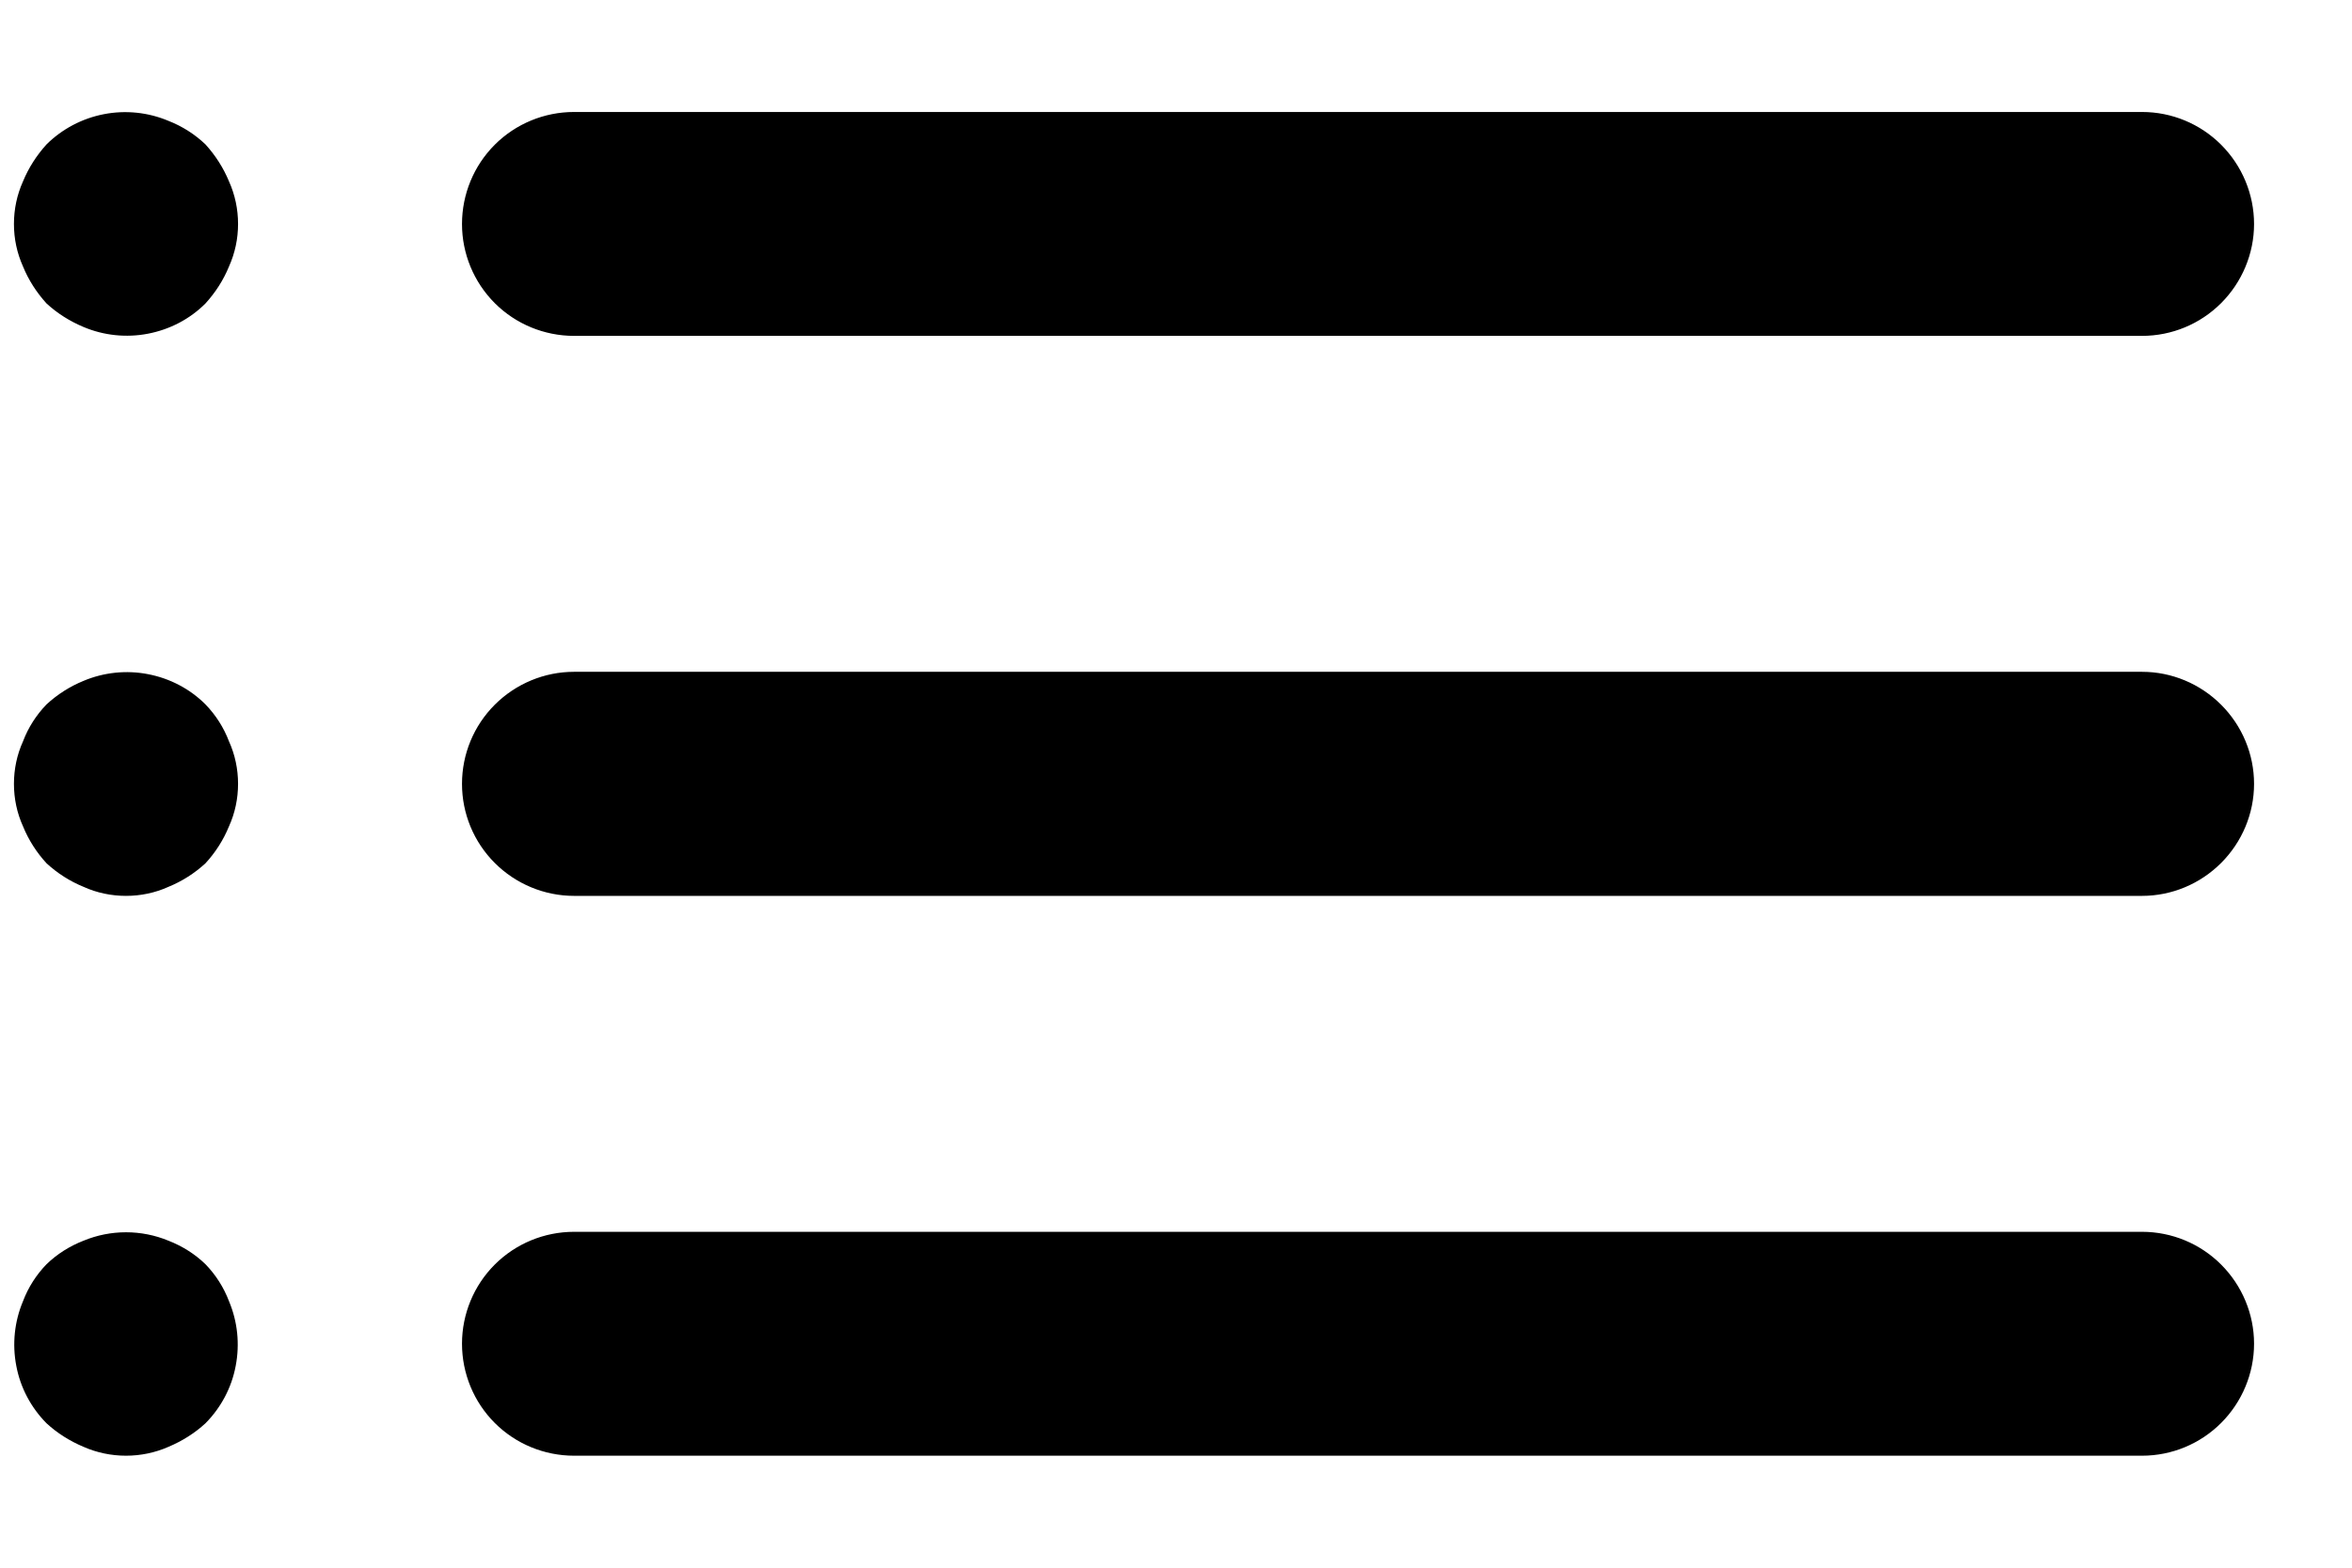 <svg width="30" height="20" viewBox="0 0 14 8" fill="none" xmlns="http://www.w3.org/2000/svg">
<path d="M1.223 6.86C1.16 6.799 1.085 6.752 1.003 6.72C0.841 6.653 0.659 6.653 0.497 6.72C0.415 6.752 0.34 6.799 0.277 6.86C0.216 6.923 0.168 6.998 0.137 7.08C0.086 7.201 0.072 7.335 0.097 7.465C0.121 7.594 0.184 7.713 0.277 7.807C0.341 7.866 0.416 7.913 0.497 7.947C0.576 7.982 0.663 8 0.75 8C0.837 8 0.924 7.982 1.003 7.947C1.084 7.913 1.159 7.866 1.223 7.807C1.316 7.713 1.379 7.594 1.403 7.465C1.428 7.335 1.414 7.201 1.363 7.08C1.332 6.998 1.284 6.923 1.223 6.86ZM3.417 1.333H12.75C12.927 1.333 13.096 1.263 13.221 1.138C13.346 1.013 13.417 0.843 13.417 0.667C13.417 0.49 13.346 0.32 13.221 0.195C13.096 0.07 12.927 0 12.75 0H3.417C3.24 0 3.07 0.07 2.945 0.195C2.82 0.32 2.75 0.49 2.75 0.667C2.75 0.843 2.82 1.013 2.945 1.138C3.07 1.263 3.24 1.333 3.417 1.333ZM1.223 3.527C1.13 3.434 1.011 3.372 0.881 3.347C0.752 3.322 0.618 3.336 0.497 3.387C0.416 3.42 0.341 3.468 0.277 3.527C0.216 3.59 0.168 3.665 0.137 3.747C0.101 3.826 0.083 3.913 0.083 4C0.083 4.087 0.101 4.174 0.137 4.253C0.17 4.334 0.218 4.409 0.277 4.473C0.341 4.532 0.416 4.58 0.497 4.613C0.576 4.649 0.663 4.667 0.75 4.667C0.837 4.667 0.924 4.649 1.003 4.613C1.084 4.58 1.159 4.532 1.223 4.473C1.282 4.409 1.33 4.334 1.363 4.253C1.399 4.174 1.417 4.087 1.417 4C1.417 3.913 1.399 3.826 1.363 3.747C1.332 3.665 1.284 3.59 1.223 3.527ZM12.75 3.333H3.417C3.24 3.333 3.07 3.404 2.945 3.529C2.82 3.654 2.75 3.823 2.75 4C2.75 4.177 2.82 4.346 2.945 4.471C3.07 4.596 3.24 4.667 3.417 4.667H12.75C12.927 4.667 13.096 4.596 13.221 4.471C13.346 4.346 13.417 4.177 13.417 4C13.417 3.823 13.346 3.654 13.221 3.529C13.096 3.404 12.927 3.333 12.75 3.333ZM1.223 0.193C1.16 0.133 1.085 0.085 1.003 0.053C0.882 0.002 0.748 -0.012 0.619 0.013C0.489 0.038 0.37 0.101 0.277 0.193C0.218 0.258 0.17 0.333 0.137 0.413C0.101 0.493 0.083 0.579 0.083 0.667C0.083 0.754 0.101 0.84 0.137 0.92C0.17 1.001 0.218 1.075 0.277 1.14C0.341 1.199 0.416 1.246 0.497 1.28C0.618 1.331 0.752 1.345 0.881 1.32C1.011 1.295 1.13 1.233 1.223 1.14C1.282 1.075 1.33 1.001 1.363 0.92C1.399 0.84 1.417 0.754 1.417 0.667C1.417 0.579 1.399 0.493 1.363 0.413C1.33 0.333 1.282 0.258 1.223 0.193ZM12.75 6.667H3.417C3.24 6.667 3.07 6.737 2.945 6.862C2.82 6.987 2.75 7.157 2.75 7.333C2.75 7.51 2.82 7.68 2.945 7.805C3.07 7.93 3.24 8 3.417 8H12.75C12.927 8 13.096 7.93 13.221 7.805C13.346 7.68 13.417 7.51 13.417 7.333C13.417 7.157 13.346 6.987 13.221 6.862C13.096 6.737 12.927 6.667 12.75 6.667Z" fill="currentColor"/>
</svg>
